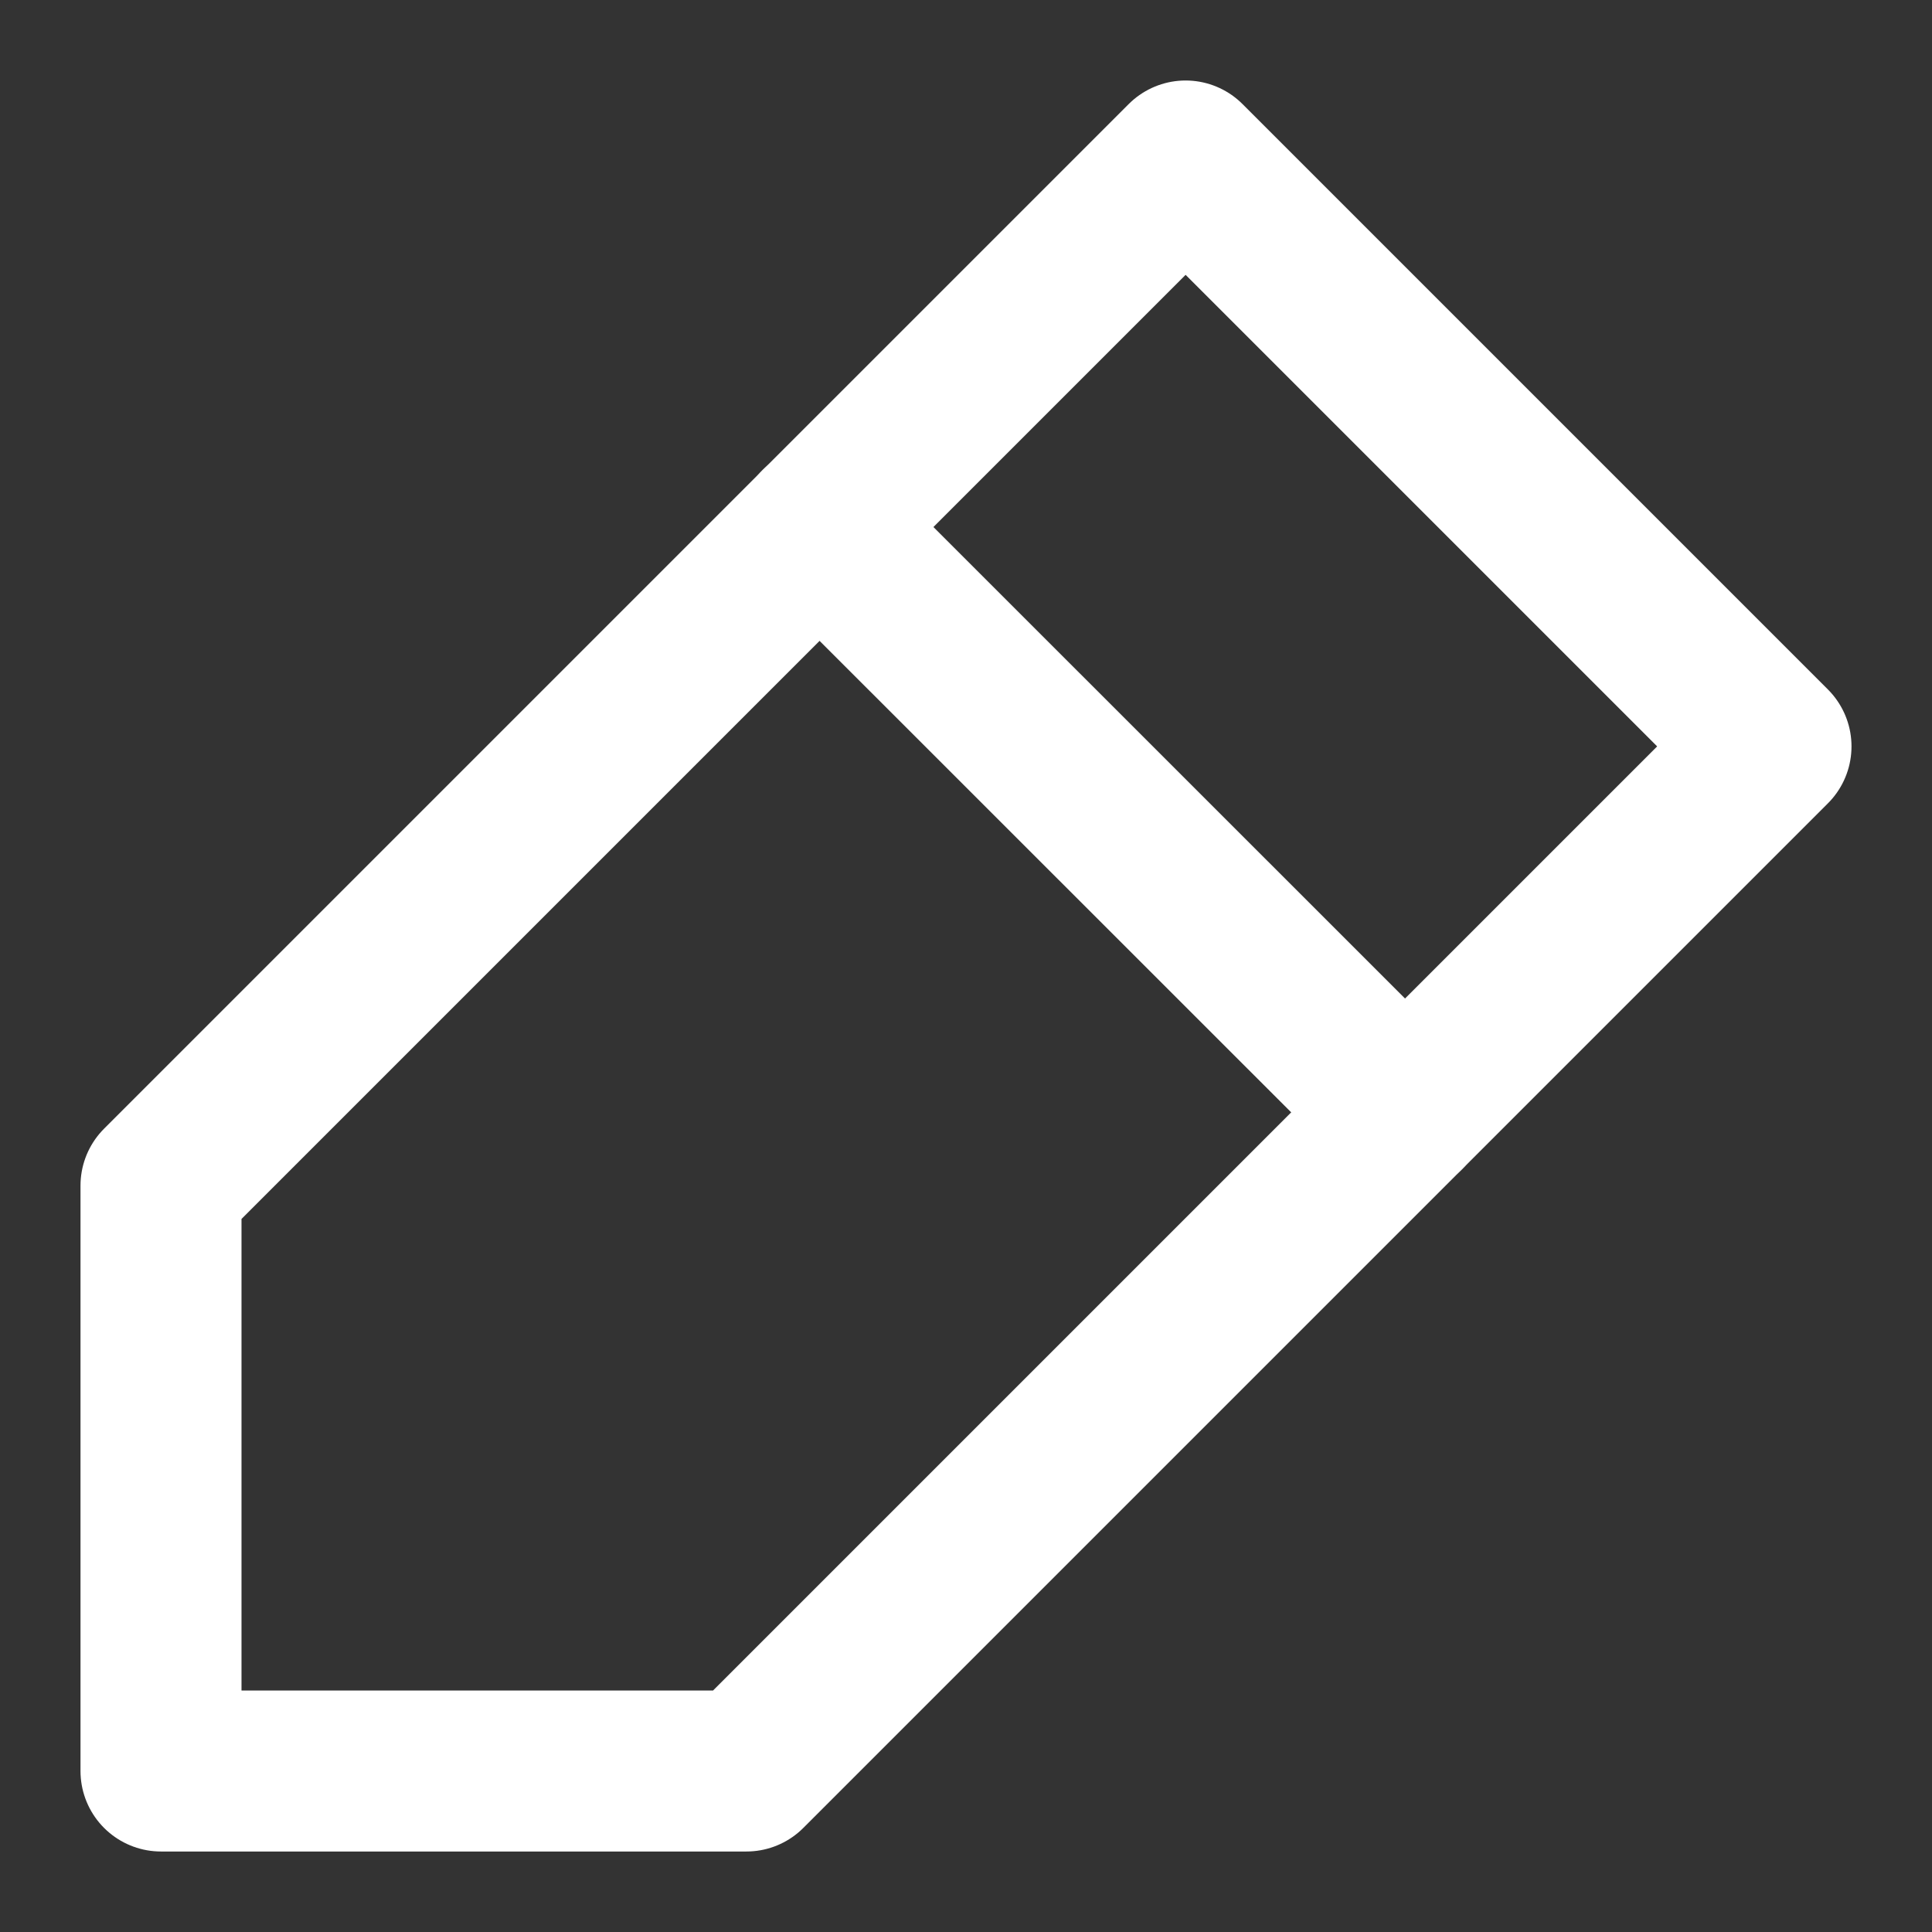 <svg width="12" height="12" viewBox="0 0 12 12" fill="none" xmlns="http://www.w3.org/2000/svg">
<rect x="0" y="0" width="12" height="12" fill="#333333" stroke="none"/>
<path fill-rule="evenodd" clip-rule="evenodd" d="M7.364 1L11 4.636L4.636 11H1V7.364L7.364 1Z" stroke="white" stroke-linecap="round" stroke-linejoin="round"/>
<path d="M5.09 3.273L8.727 6.909" stroke="white" stroke-linecap="round" stroke-linejoin="round"/>
</svg>

